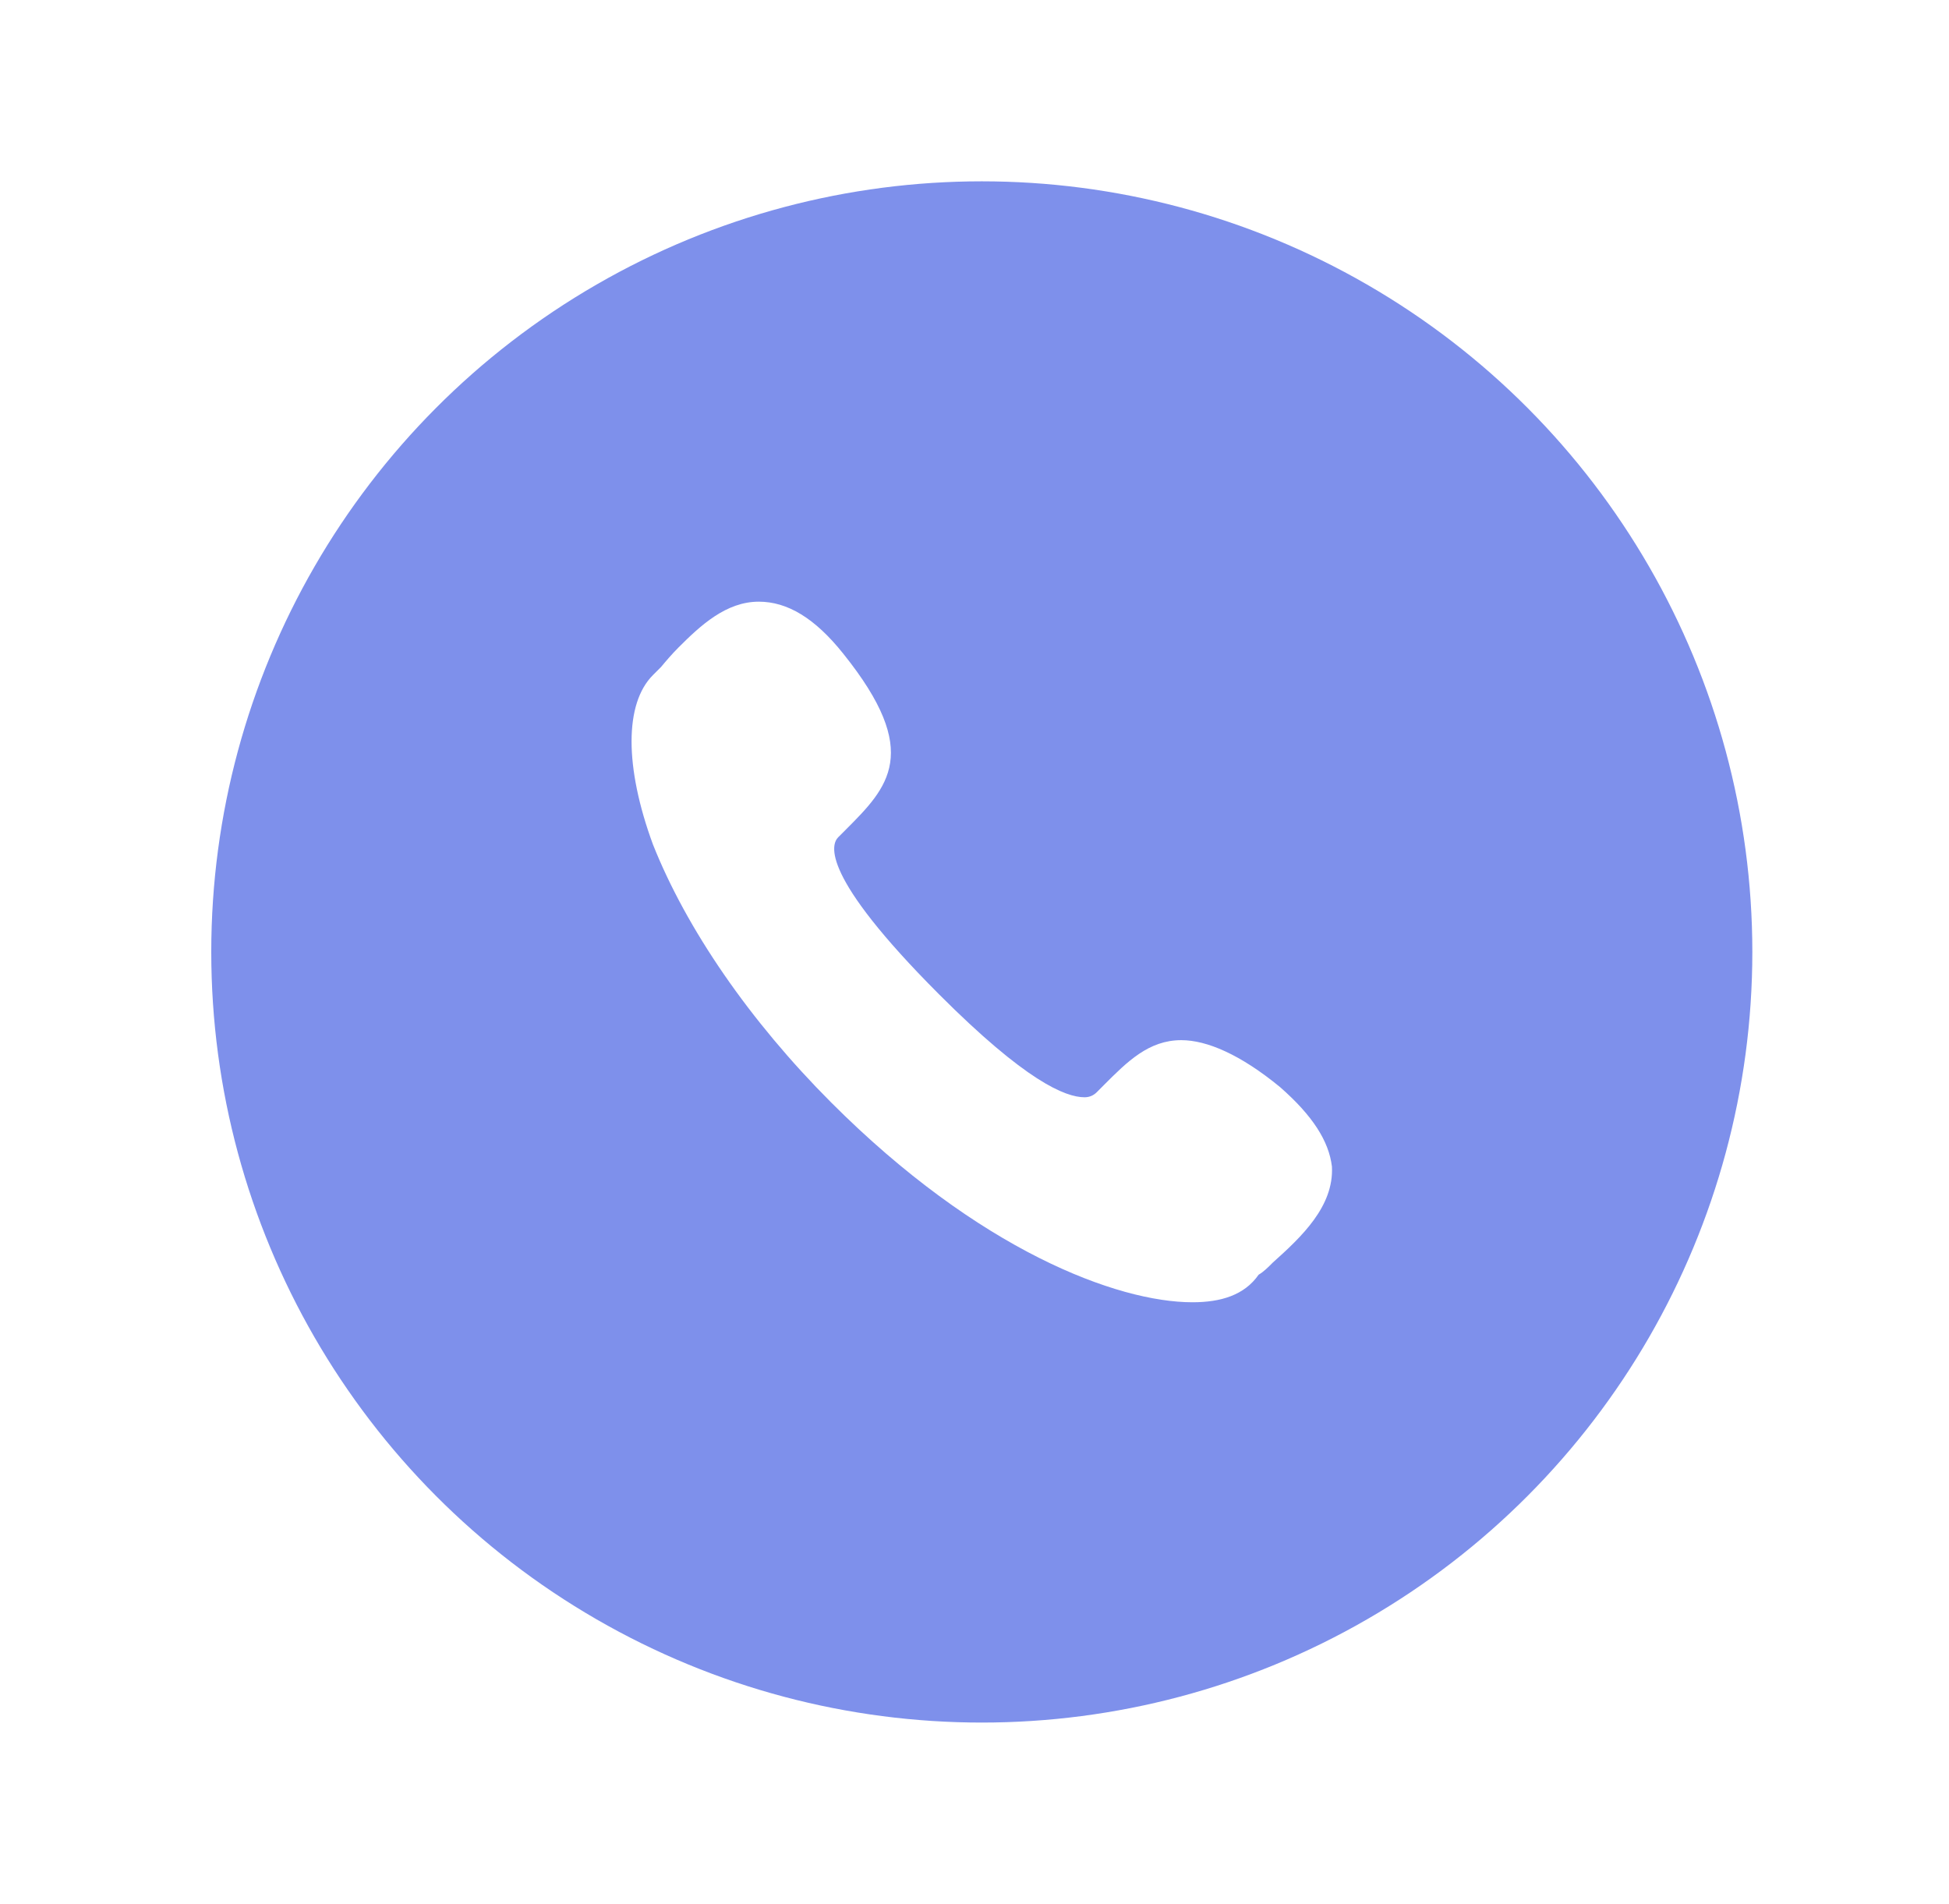 <svg width="43" height="42" viewBox="0 0 43 42" fill="none" xmlns="http://www.w3.org/2000/svg">
<g filter="url(#filter0_d_193_10179)">
<circle cx="21.661" cy="17" r="17" fill="#7E90EB"/>
<path d="M26.309 24.728C24.647 24.728 21.593 23.581 18.336 20.319C16.539 18.519 15.147 16.495 14.405 14.627C13.777 12.918 13.777 11.523 14.405 10.893C14.473 10.826 14.518 10.781 14.585 10.713C14.697 10.578 14.832 10.421 14.967 10.286C15.461 9.791 16.023 9.273 16.741 9.273C17.37 9.273 17.977 9.633 18.605 10.421C20.357 12.603 19.594 13.368 18.651 14.312L18.493 14.47C18.336 14.627 18.089 15.302 20.717 17.934C22.626 19.846 23.502 20.206 23.929 20.206C24.041 20.206 24.131 20.161 24.198 20.094L24.355 19.936C24.872 19.419 25.344 18.946 26.062 18.946C26.624 18.946 27.365 19.261 28.241 19.981C28.96 20.611 29.319 21.173 29.386 21.736C29.431 22.613 28.712 23.288 28.084 23.85C27.971 23.963 27.882 24.053 27.769 24.12C27.455 24.57 26.938 24.728 26.309 24.728L26.309 24.728Z" fill="white"/>
</g>
<defs>
<filter id="filter0_d_193_10179" x="0.661" y="0" width="42" height="42" filterUnits="userSpaceOnUse" color-interpolation-filters="sRGB">
<feFlood flood-opacity="0" result="BackgroundImageFix"/>
<feColorMatrix in="SourceAlpha" type="matrix" values="0 0 0 0 0 0 0 0 0 0 0 0 0 0 0 0 0 0 127 0" result="hardAlpha"/>
<feOffset dy="4"/>
<feGaussianBlur stdDeviation="2"/>
<feComposite in2="hardAlpha" operator="out"/>
<feColorMatrix type="matrix" values="0 0 0 0 0 0 0 0 0 0 0 0 0 0 0 0 0 0 0.25 0"/>
<feBlend mode="normal" in2="BackgroundImageFix" result="effect1_dropShadow_193_10179"/>
<feBlend mode="normal" in="SourceGraphic" in2="effect1_dropShadow_193_10179" result="shape"/>
</filter>
</defs>
</svg>
